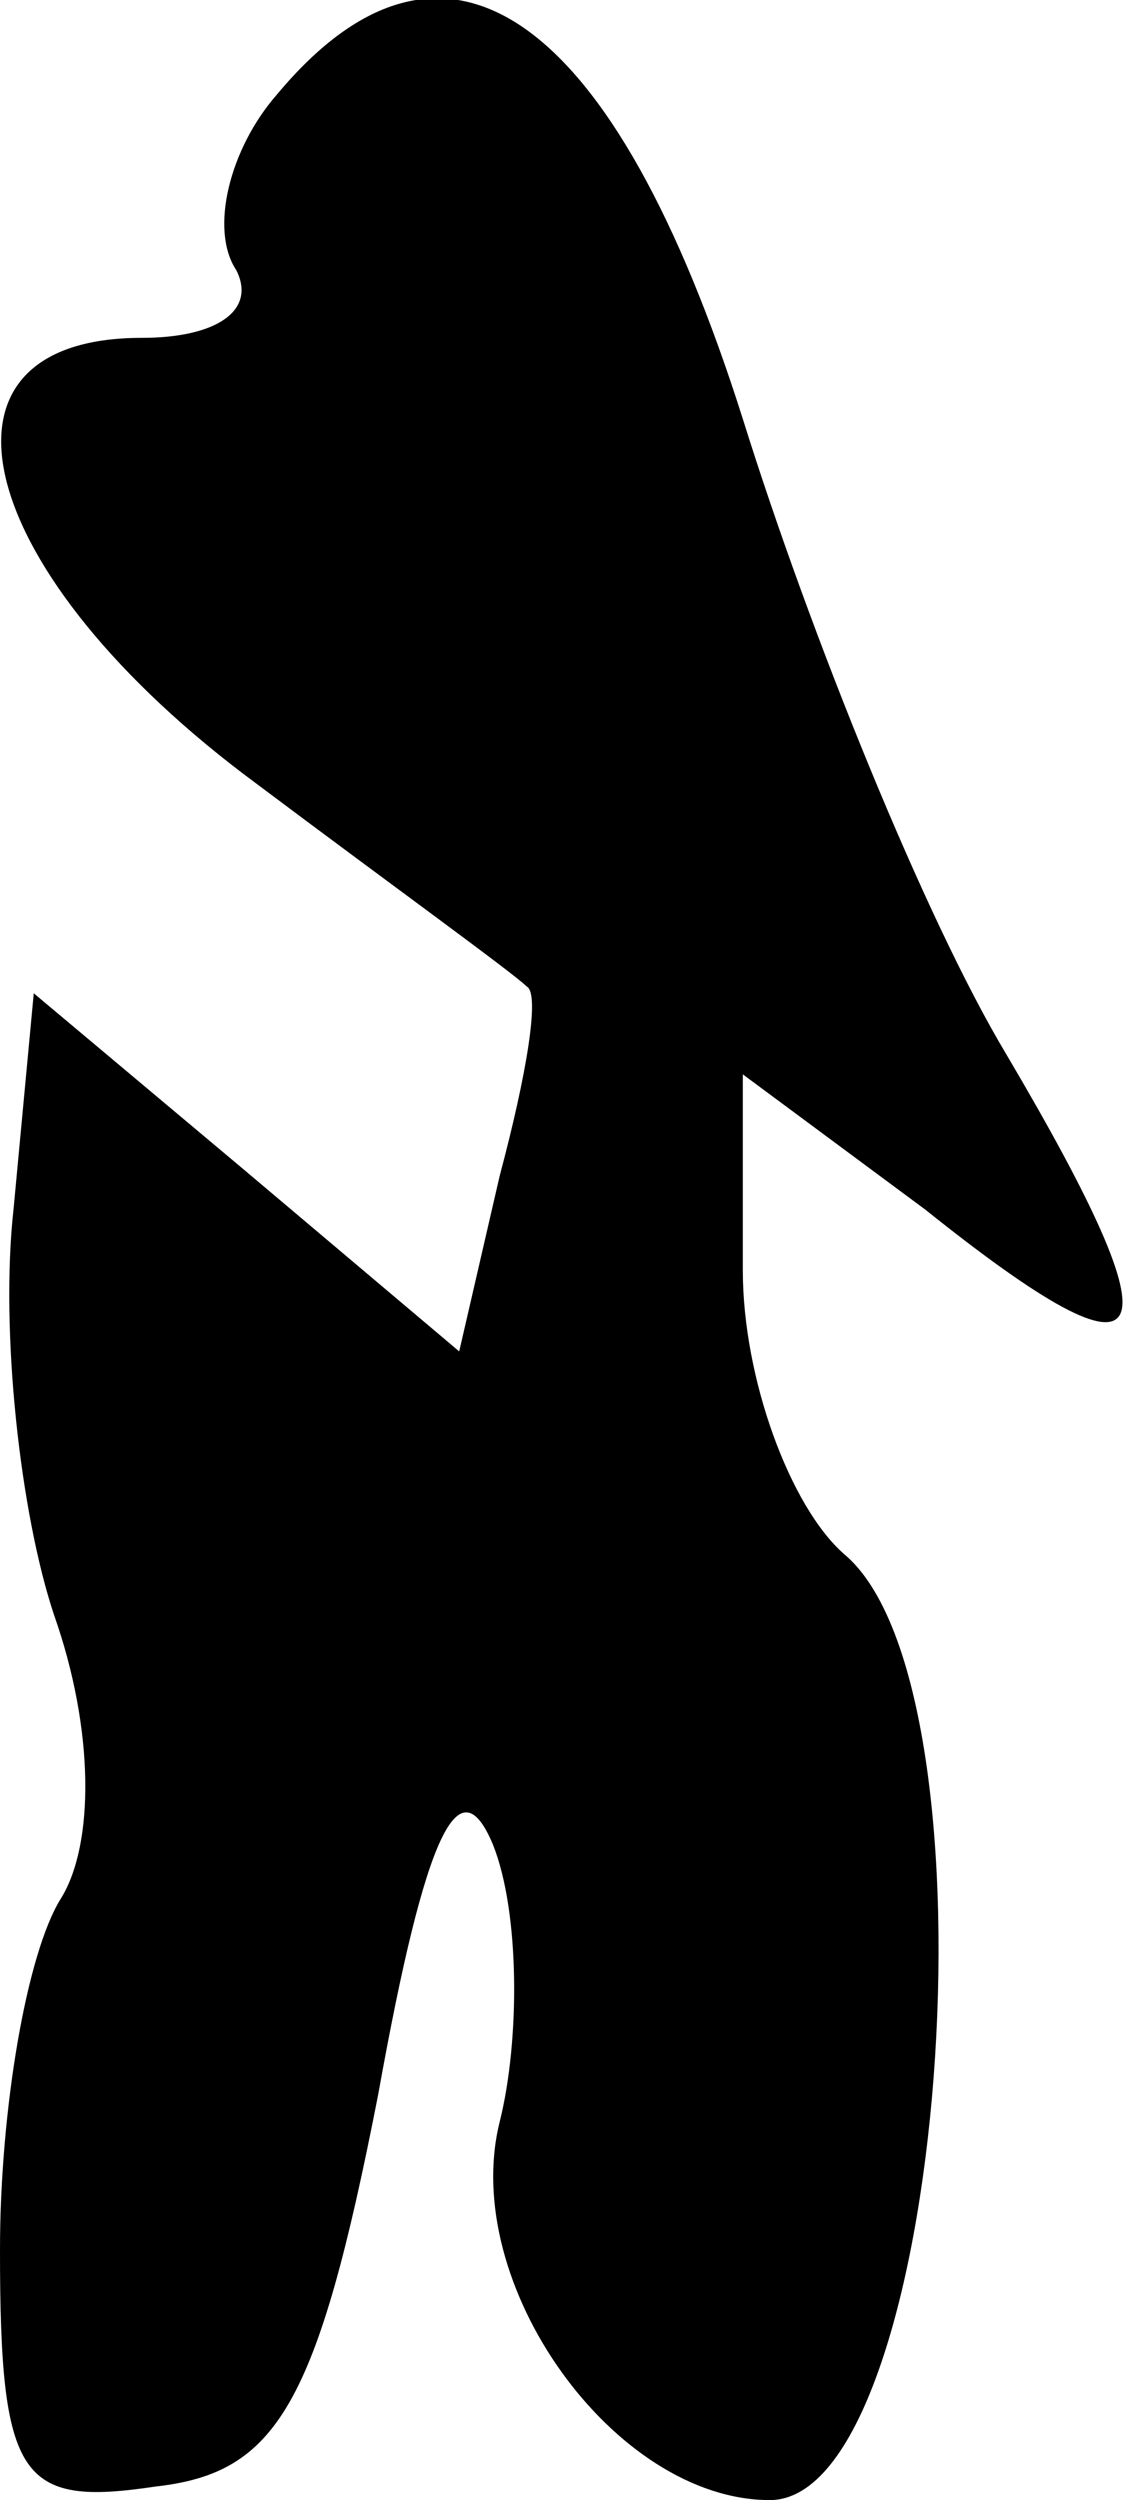<?xml version="1.0" standalone="no"?>
<!DOCTYPE svg PUBLIC "-//W3C//DTD SVG 20010904//EN"
 "http://www.w3.org/TR/2001/REC-SVG-20010904/DTD/svg10.dtd">
<svg version="1.0" xmlns="http://www.w3.org/2000/svg"
 width="17pt" height="37pt" viewBox="0 0 17 37"
 preserveAspectRatio="xMidYMid meet">
<g transform="translate(0,37) scale(0.1,-0.1)"
fill="#000000" stroke="none">
<path fill="#000000" stroke="none" d="M41 356 c-7 -8 -10 -20 -6 -26 3 -6 -3
-10 -14 -10 -34 0 -25 -35 17 -66 20 -15 38 -28 40 -30 2 -1 0 -13 -4 -28 l-6
-26 -32 27 -31 26 -3 -32 c-2 -18 1 -45 6 -60 6 -17 6 -34 1 -42 -5 -8 -9 -31
-9 -52 0 -34 3 -38 23 -35 18 2 24 12 33 58 7 39 12 49 17 37 4 -10 4 -29 1
-41 -6 -24 17 -56 40 -56 26 0 35 120 11 140 -8 7 -15 26 -15 42 l0 29 27 -20
c35 -28 38 -21 12 23 -12 20 -29 62 -39 94 -19 60 -44 78 -69 48z"/>
</g>
</svg>
